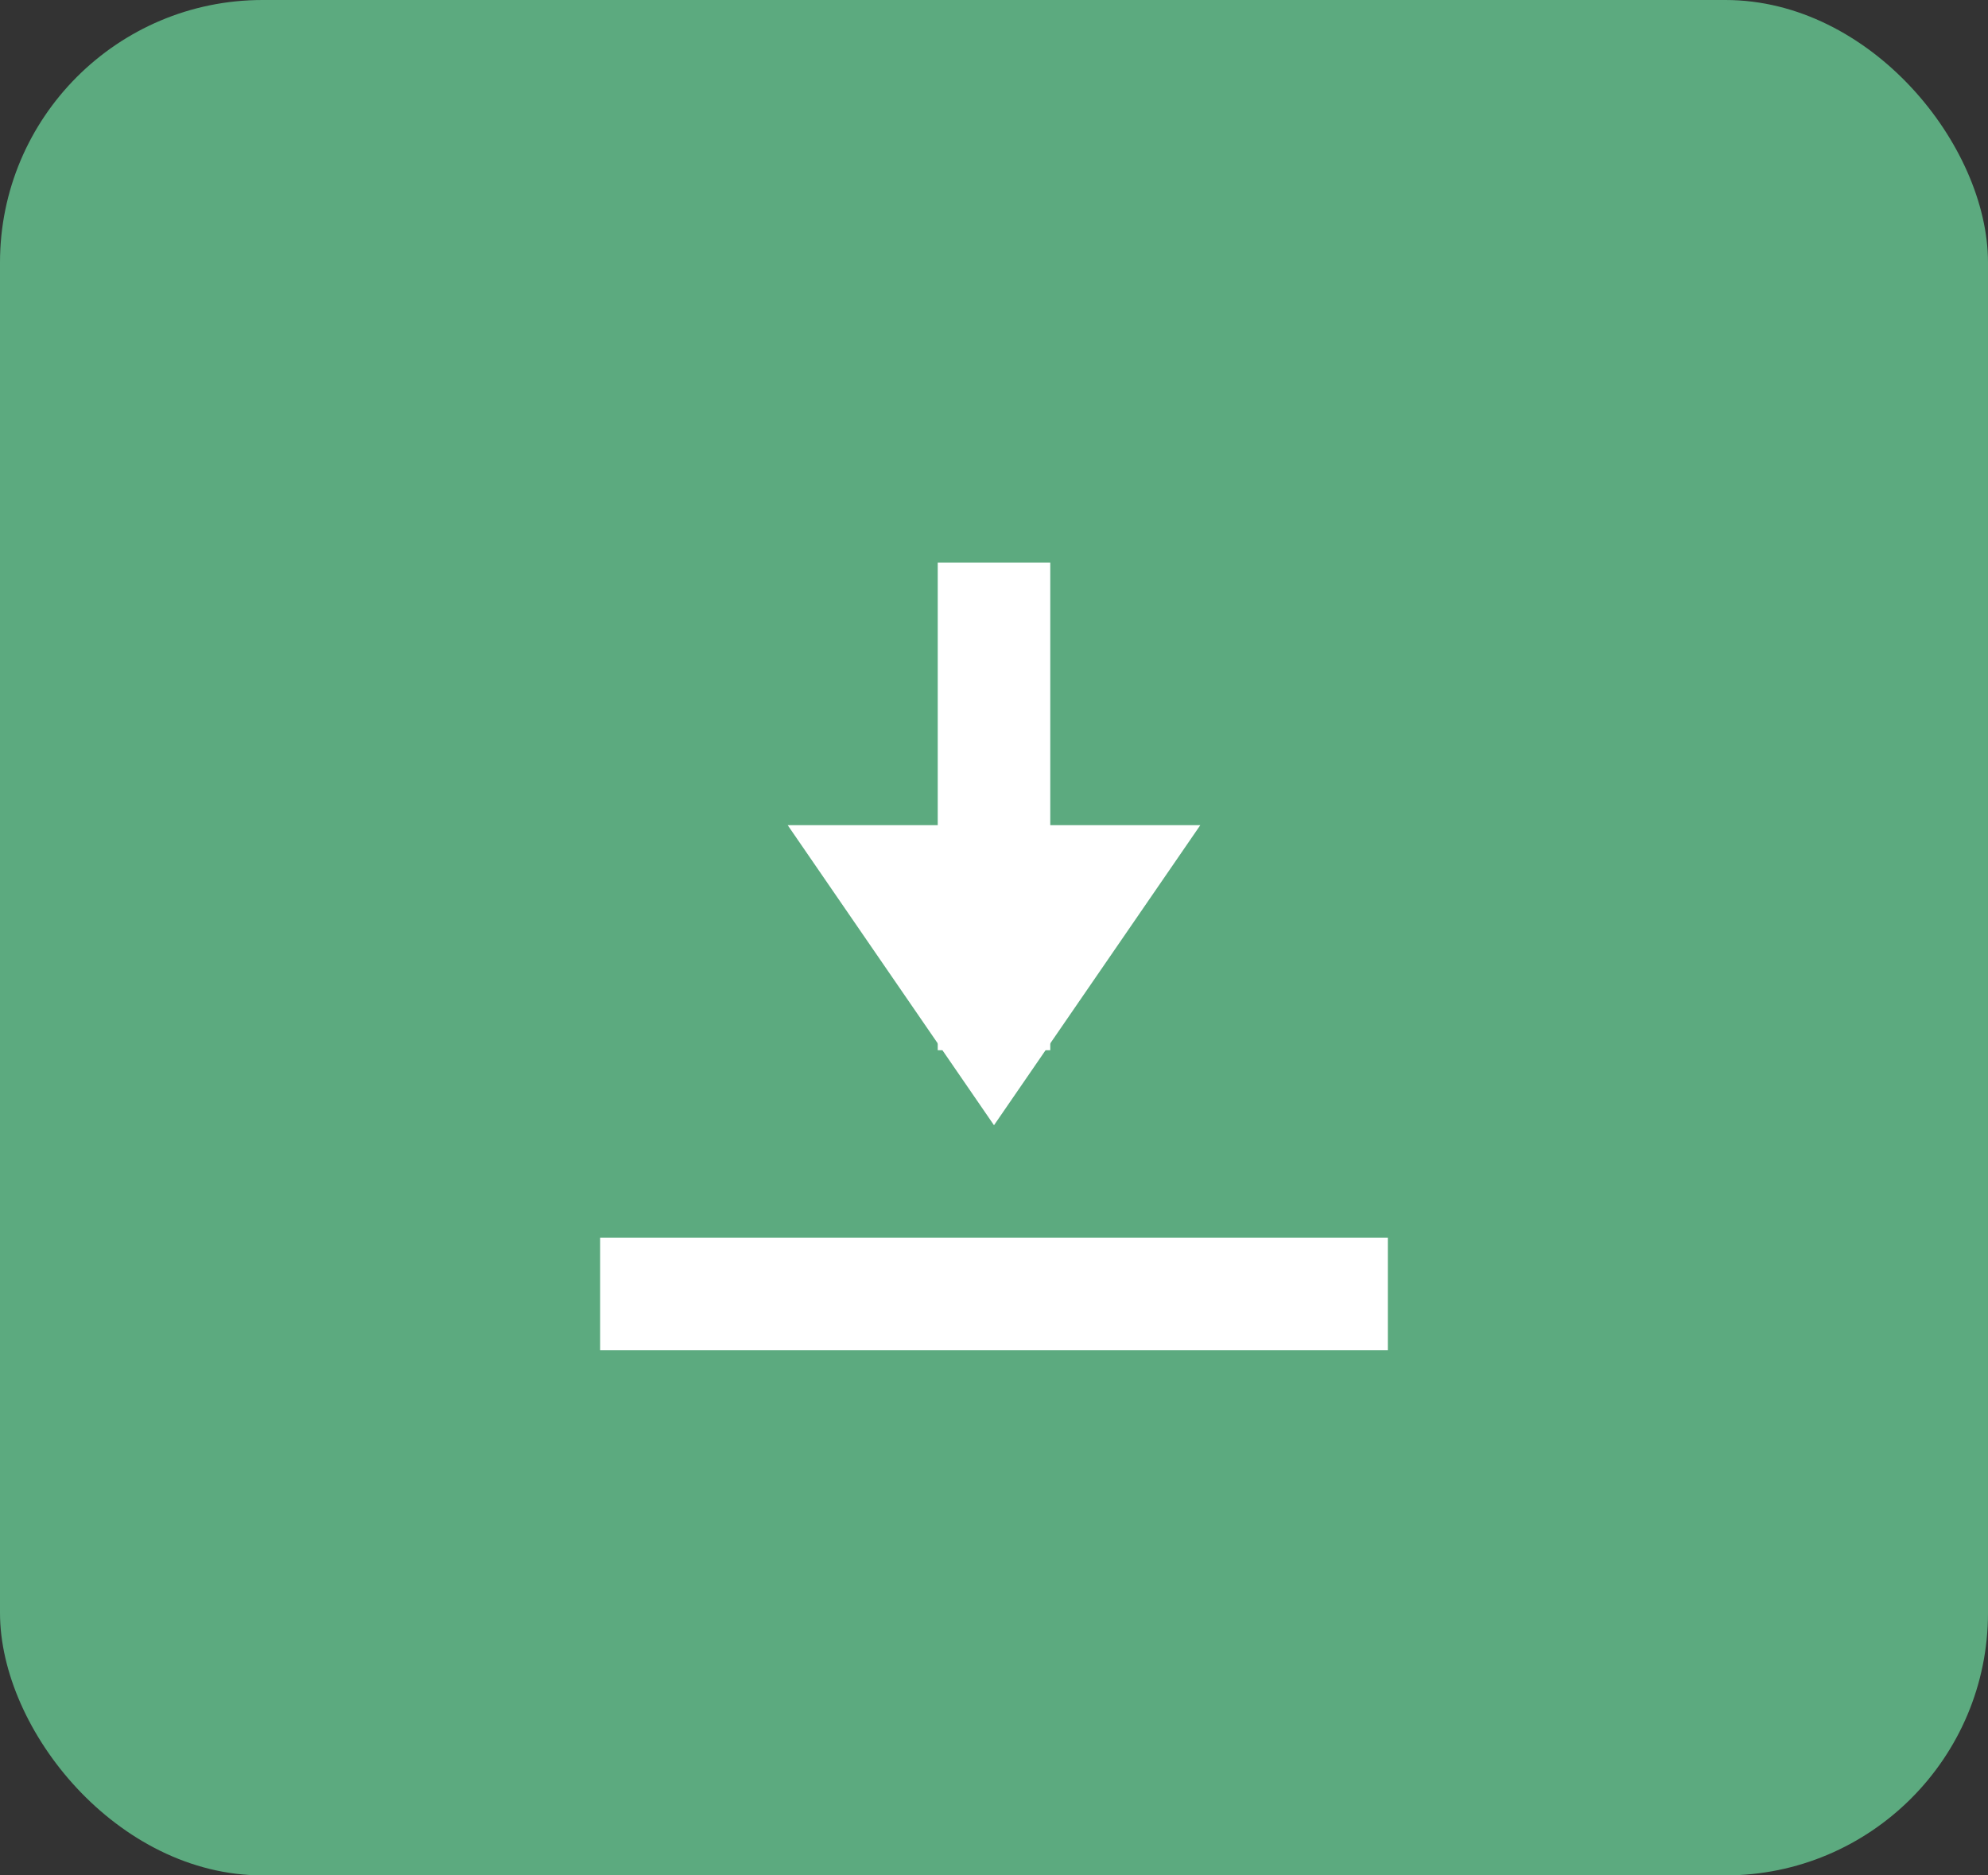 <svg xmlns="http://www.w3.org/2000/svg" width="53" height="50" viewBox="0 0 53 50">
  <rect x="0" y="0" width="53" height="50" fill="#333333" stroke="none"/>
  <g id="Group_6785" data-name="Group 6785" transform="translate(-522 -816)">
    <rect id="Rectangle_1787" data-name="Rectangle 1787" width="53" height="50" rx="7" transform="translate(522 816)" fill="#5caa7f"/>
    <rect id="Rectangle_1786" data-name="Rectangle 1786" width="3" height="21" transform="translate(559 849) rotate(90)" fill="#fff"/>
    <rect id="Rectangle_1788" data-name="Rectangle 1788" width="3" height="13" transform="translate(550 844) rotate(180)" fill="#fff"/>
    <path id="Polygon_49" data-name="Polygon 49" d="M5.5,0,11,8H0Z" transform="translate(554 846) rotate(180)" fill="#fff"/>
  </g>
</svg>
